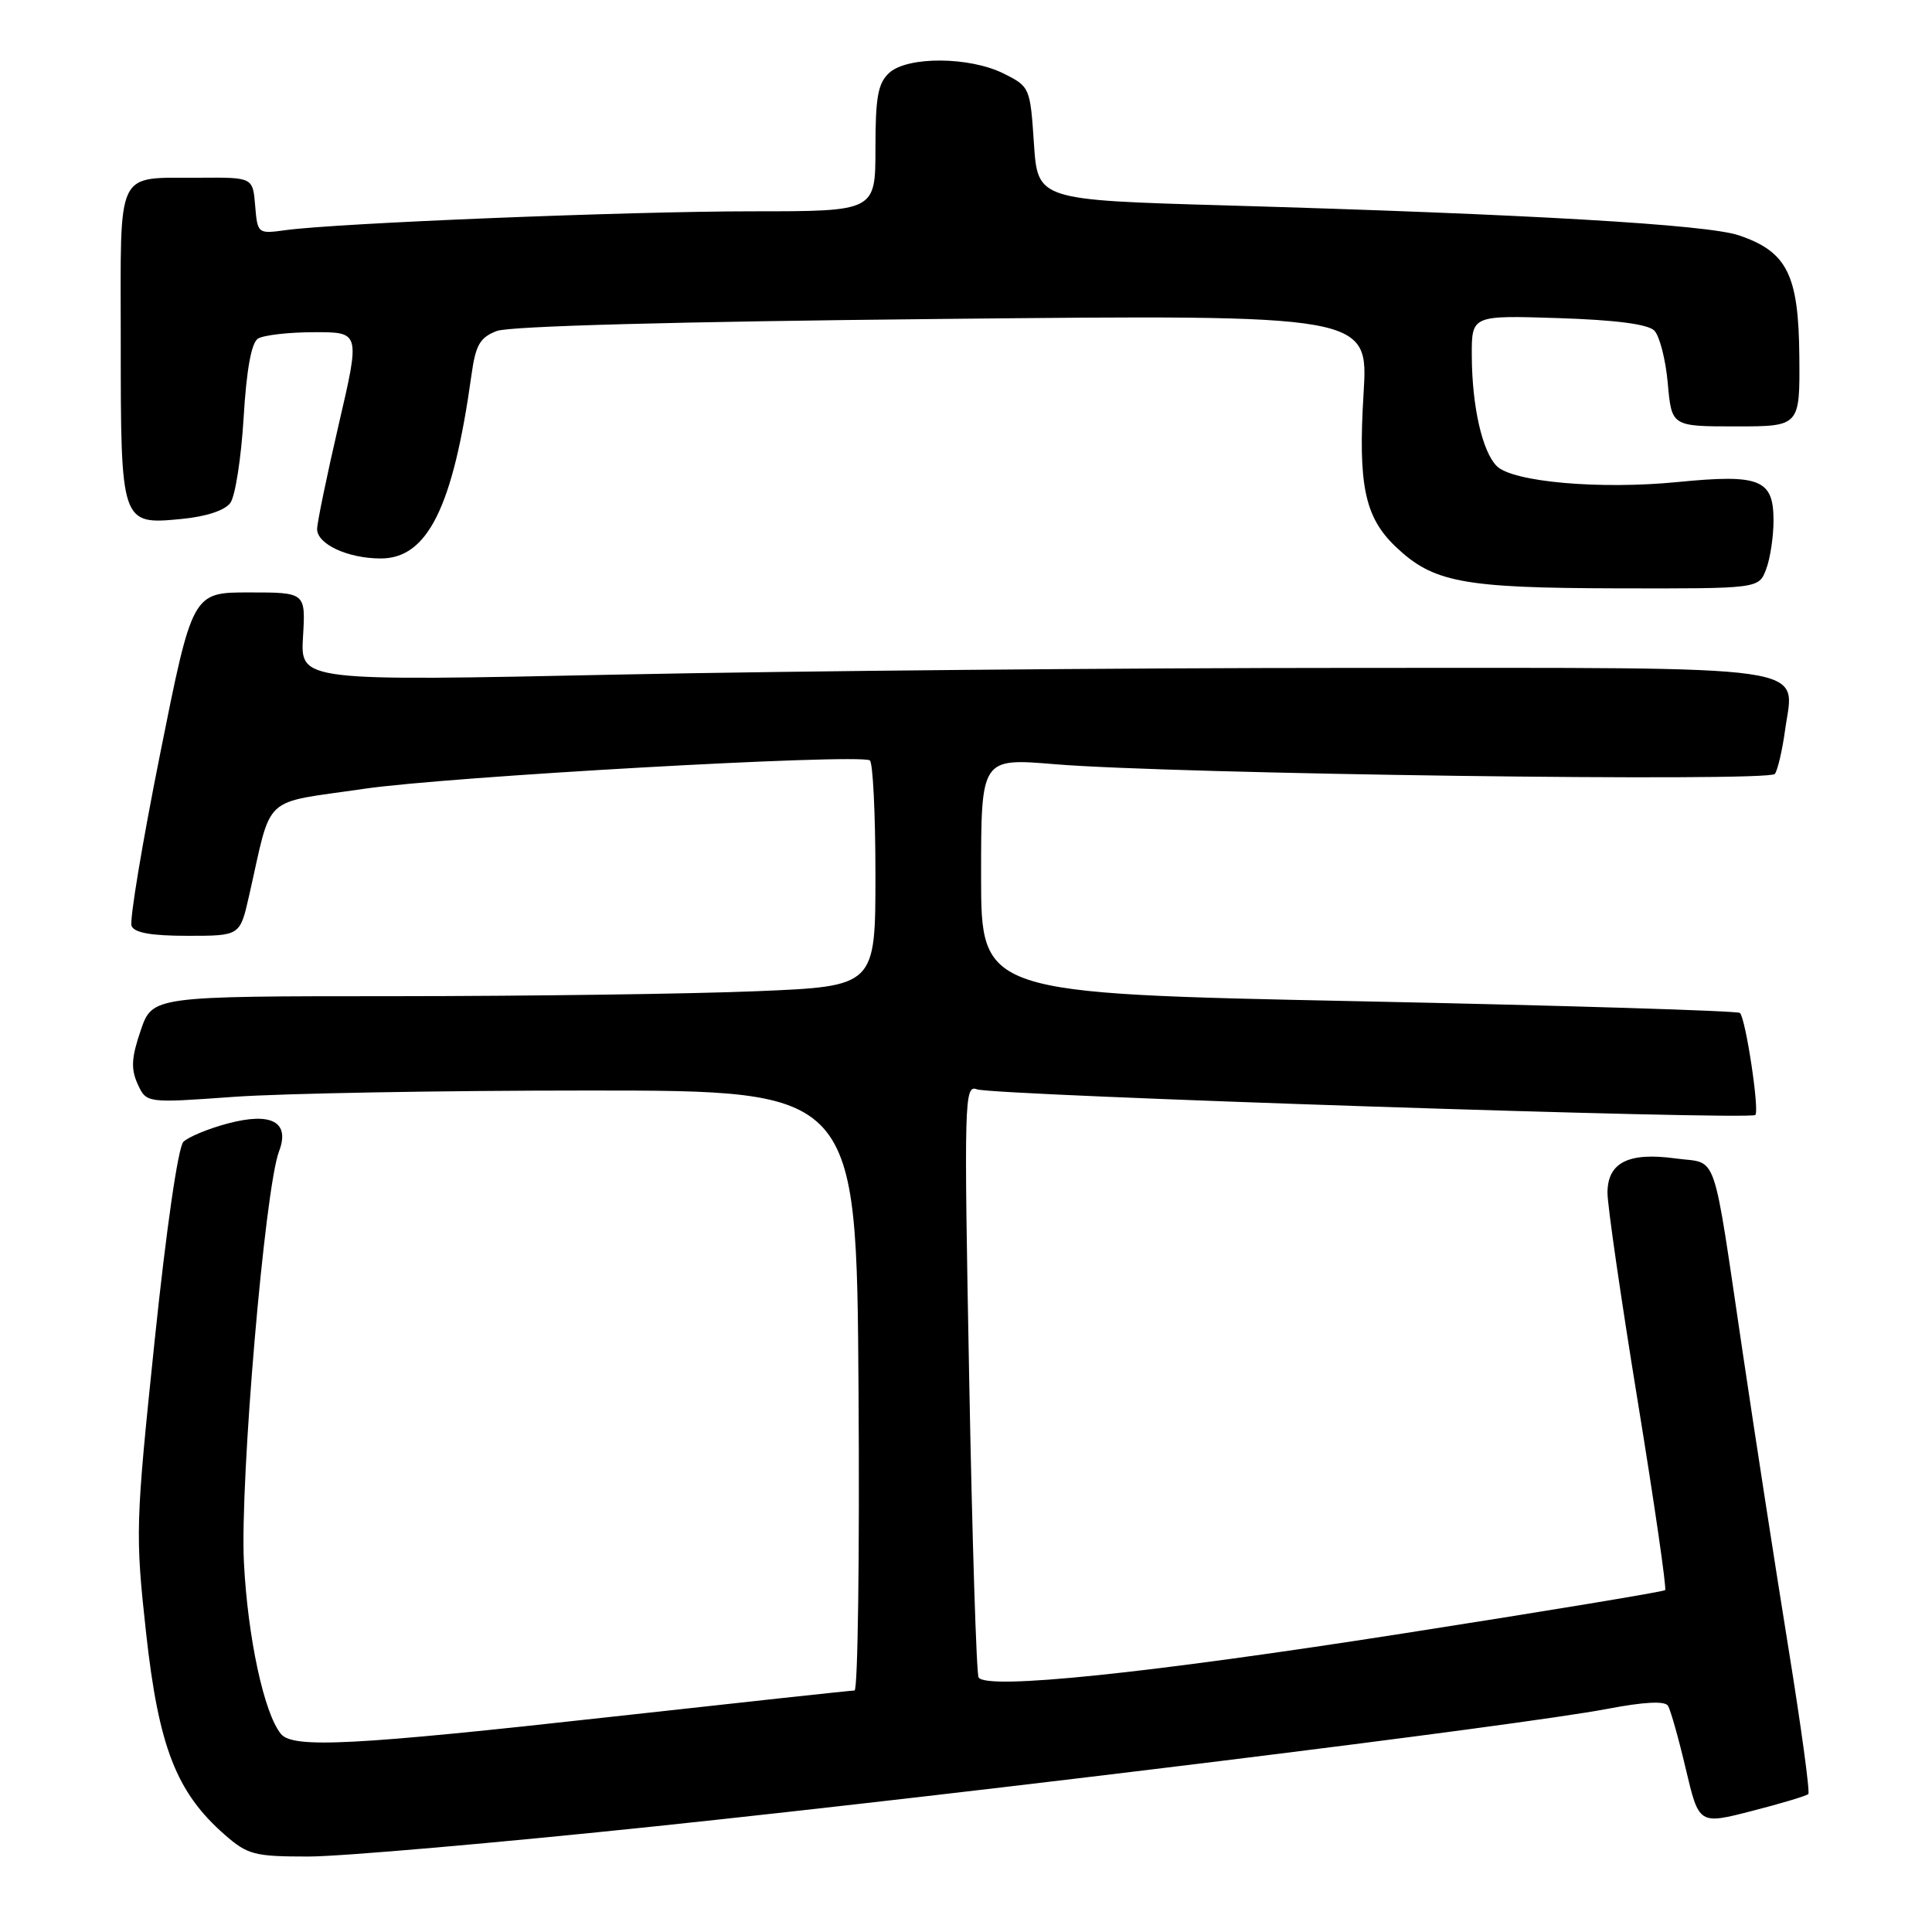 <?xml version="1.0" encoding="UTF-8" standalone="no"?>
<!DOCTYPE svg PUBLIC "-//W3C//DTD SVG 1.1//EN" "http://www.w3.org/Graphics/SVG/1.1/DTD/svg11.dtd" >
<svg xmlns="http://www.w3.org/2000/svg" xmlns:xlink="http://www.w3.org/1999/xlink" version="1.1" viewBox="0 0 256 256">
 <g >
 <path fill="currentColor"
d=" M 87.08 241.97 C 129.38 237.53 201.26 228.66 212.95 226.44 C 217.87 225.50 220.61 225.36 221.02 226.03 C 221.36 226.59 222.43 230.36 223.38 234.41 C 225.12 241.77 225.12 241.77 232.15 239.96 C 236.02 238.97 239.37 237.96 239.61 237.72 C 239.85 237.49 238.66 228.79 236.98 218.40 C 235.30 208.00 232.59 190.50 230.96 179.50 C 226.82 151.62 227.73 154.29 222.03 153.50 C 215.77 152.64 213.00 154.04 213.00 158.07 C 213.00 159.72 214.80 172.15 217.01 185.69 C 219.22 199.23 220.85 210.49 220.64 210.70 C 220.42 210.91 204.78 213.50 185.87 216.45 C 152.08 221.73 130.70 223.95 129.67 222.27 C 129.38 221.81 128.82 203.93 128.42 182.55 C 127.73 145.64 127.78 143.70 129.45 144.34 C 131.56 145.15 231.88 148.46 232.59 147.74 C 233.16 147.17 231.32 134.99 230.55 134.22 C 230.27 133.94 207.53 133.24 180.02 132.67 C 130.00 131.64 130.00 131.64 130.00 116.05 C 130.00 100.45 130.00 100.45 139.75 101.26 C 155.46 102.57 234.41 103.63 235.18 102.55 C 235.56 102.02 236.17 99.39 236.54 96.69 C 237.75 87.94 241.65 88.50 179.21 88.50 C 149.12 88.50 105.44 88.90 82.15 89.38 C 39.80 90.27 39.80 90.27 40.15 84.38 C 40.50 78.50 40.50 78.50 33.00 78.50 C 25.50 78.50 25.50 78.50 21.21 99.93 C 18.85 111.71 17.15 121.95 17.43 122.68 C 17.78 123.60 20.04 124.00 24.87 124.00 C 31.80 124.00 31.80 124.00 32.99 118.75 C 36.13 104.99 34.45 106.55 48.25 104.52 C 59.31 102.90 113.43 99.85 115.25 100.75 C 115.66 100.95 116.00 107.77 116.00 115.90 C 116.00 130.69 116.00 130.69 100.25 131.34 C 91.59 131.70 70.03 131.99 52.34 132.00 C 20.19 132.00 20.19 132.00 18.64 136.55 C 17.41 140.15 17.33 141.63 18.24 143.64 C 19.40 146.17 19.40 146.17 30.95 145.34 C 37.30 144.88 58.48 144.50 78.00 144.50 C 113.50 144.50 113.50 144.50 113.76 184.25 C 113.91 206.11 113.67 224.00 113.23 224.00 C 112.79 224.00 98.28 225.57 80.97 227.49 C 46.87 231.28 38.81 231.70 37.22 229.75 C 34.98 227.01 32.82 216.95 32.32 207.00 C 31.78 196.23 35.09 157.52 36.97 152.57 C 38.46 148.67 35.98 147.32 30.17 148.87 C 27.60 149.55 24.96 150.65 24.30 151.30 C 23.60 152.01 22.03 162.86 20.49 177.66 C 17.95 202.05 17.92 203.23 19.36 216.39 C 21.02 231.45 23.36 237.47 29.73 243.07 C 32.81 245.77 33.67 246.00 40.87 246.00 C 45.15 246.00 65.95 244.19 87.08 241.97 Z  M 234.02 75.43 C 234.56 74.02 235.00 71.11 235.00 68.97 C 235.00 63.51 233.22 62.80 222.32 63.87 C 212.01 64.89 200.44 63.87 198.33 61.76 C 196.41 59.84 195.05 53.86 195.02 47.14 C 195.00 41.78 195.00 41.78 206.46 42.15 C 214.02 42.39 218.35 42.95 219.20 43.80 C 219.90 44.50 220.71 47.65 220.99 50.79 C 221.50 56.50 221.50 56.50 230.00 56.50 C 238.50 56.50 238.50 56.50 238.42 47.22 C 238.33 36.39 236.81 33.35 230.40 31.18 C 226.20 29.76 202.60 28.38 162.50 27.22 C 137.50 26.50 137.50 26.50 137.00 19.00 C 136.51 11.61 136.45 11.47 133.00 9.75 C 128.48 7.49 120.27 7.44 117.83 9.65 C 116.34 11.01 116.00 12.84 116.00 19.65 C 116.00 28.00 116.00 28.00 99.70 28.00 C 83.25 28.00 44.62 29.56 37.81 30.50 C 34.16 31.00 34.12 30.96 33.81 27.25 C 33.50 23.50 33.50 23.50 26.48 23.55 C 15.16 23.64 16.00 21.89 16.00 45.28 C 16.00 69.44 16.03 69.54 24.01 68.77 C 27.29 68.46 29.79 67.64 30.52 66.64 C 31.17 65.75 31.96 60.68 32.28 55.36 C 32.66 48.99 33.31 45.42 34.18 44.87 C 34.91 44.41 38.25 44.02 41.62 44.02 C 47.73 44.00 47.73 44.00 44.88 56.25 C 43.32 62.99 42.03 69.22 42.02 70.09 C 42.00 72.10 46.09 74.00 50.46 74.00 C 56.67 74.00 60.04 67.17 62.47 49.70 C 63.02 45.71 63.59 44.72 65.82 43.86 C 67.50 43.21 89.61 42.61 124.91 42.26 C 181.32 41.69 181.32 41.69 180.68 52.14 C 179.94 64.23 180.83 68.50 184.88 72.39 C 189.88 77.18 193.74 77.91 214.27 77.96 C 233.05 78.00 233.05 78.00 234.02 75.43 Z "/>
</g>
</svg>